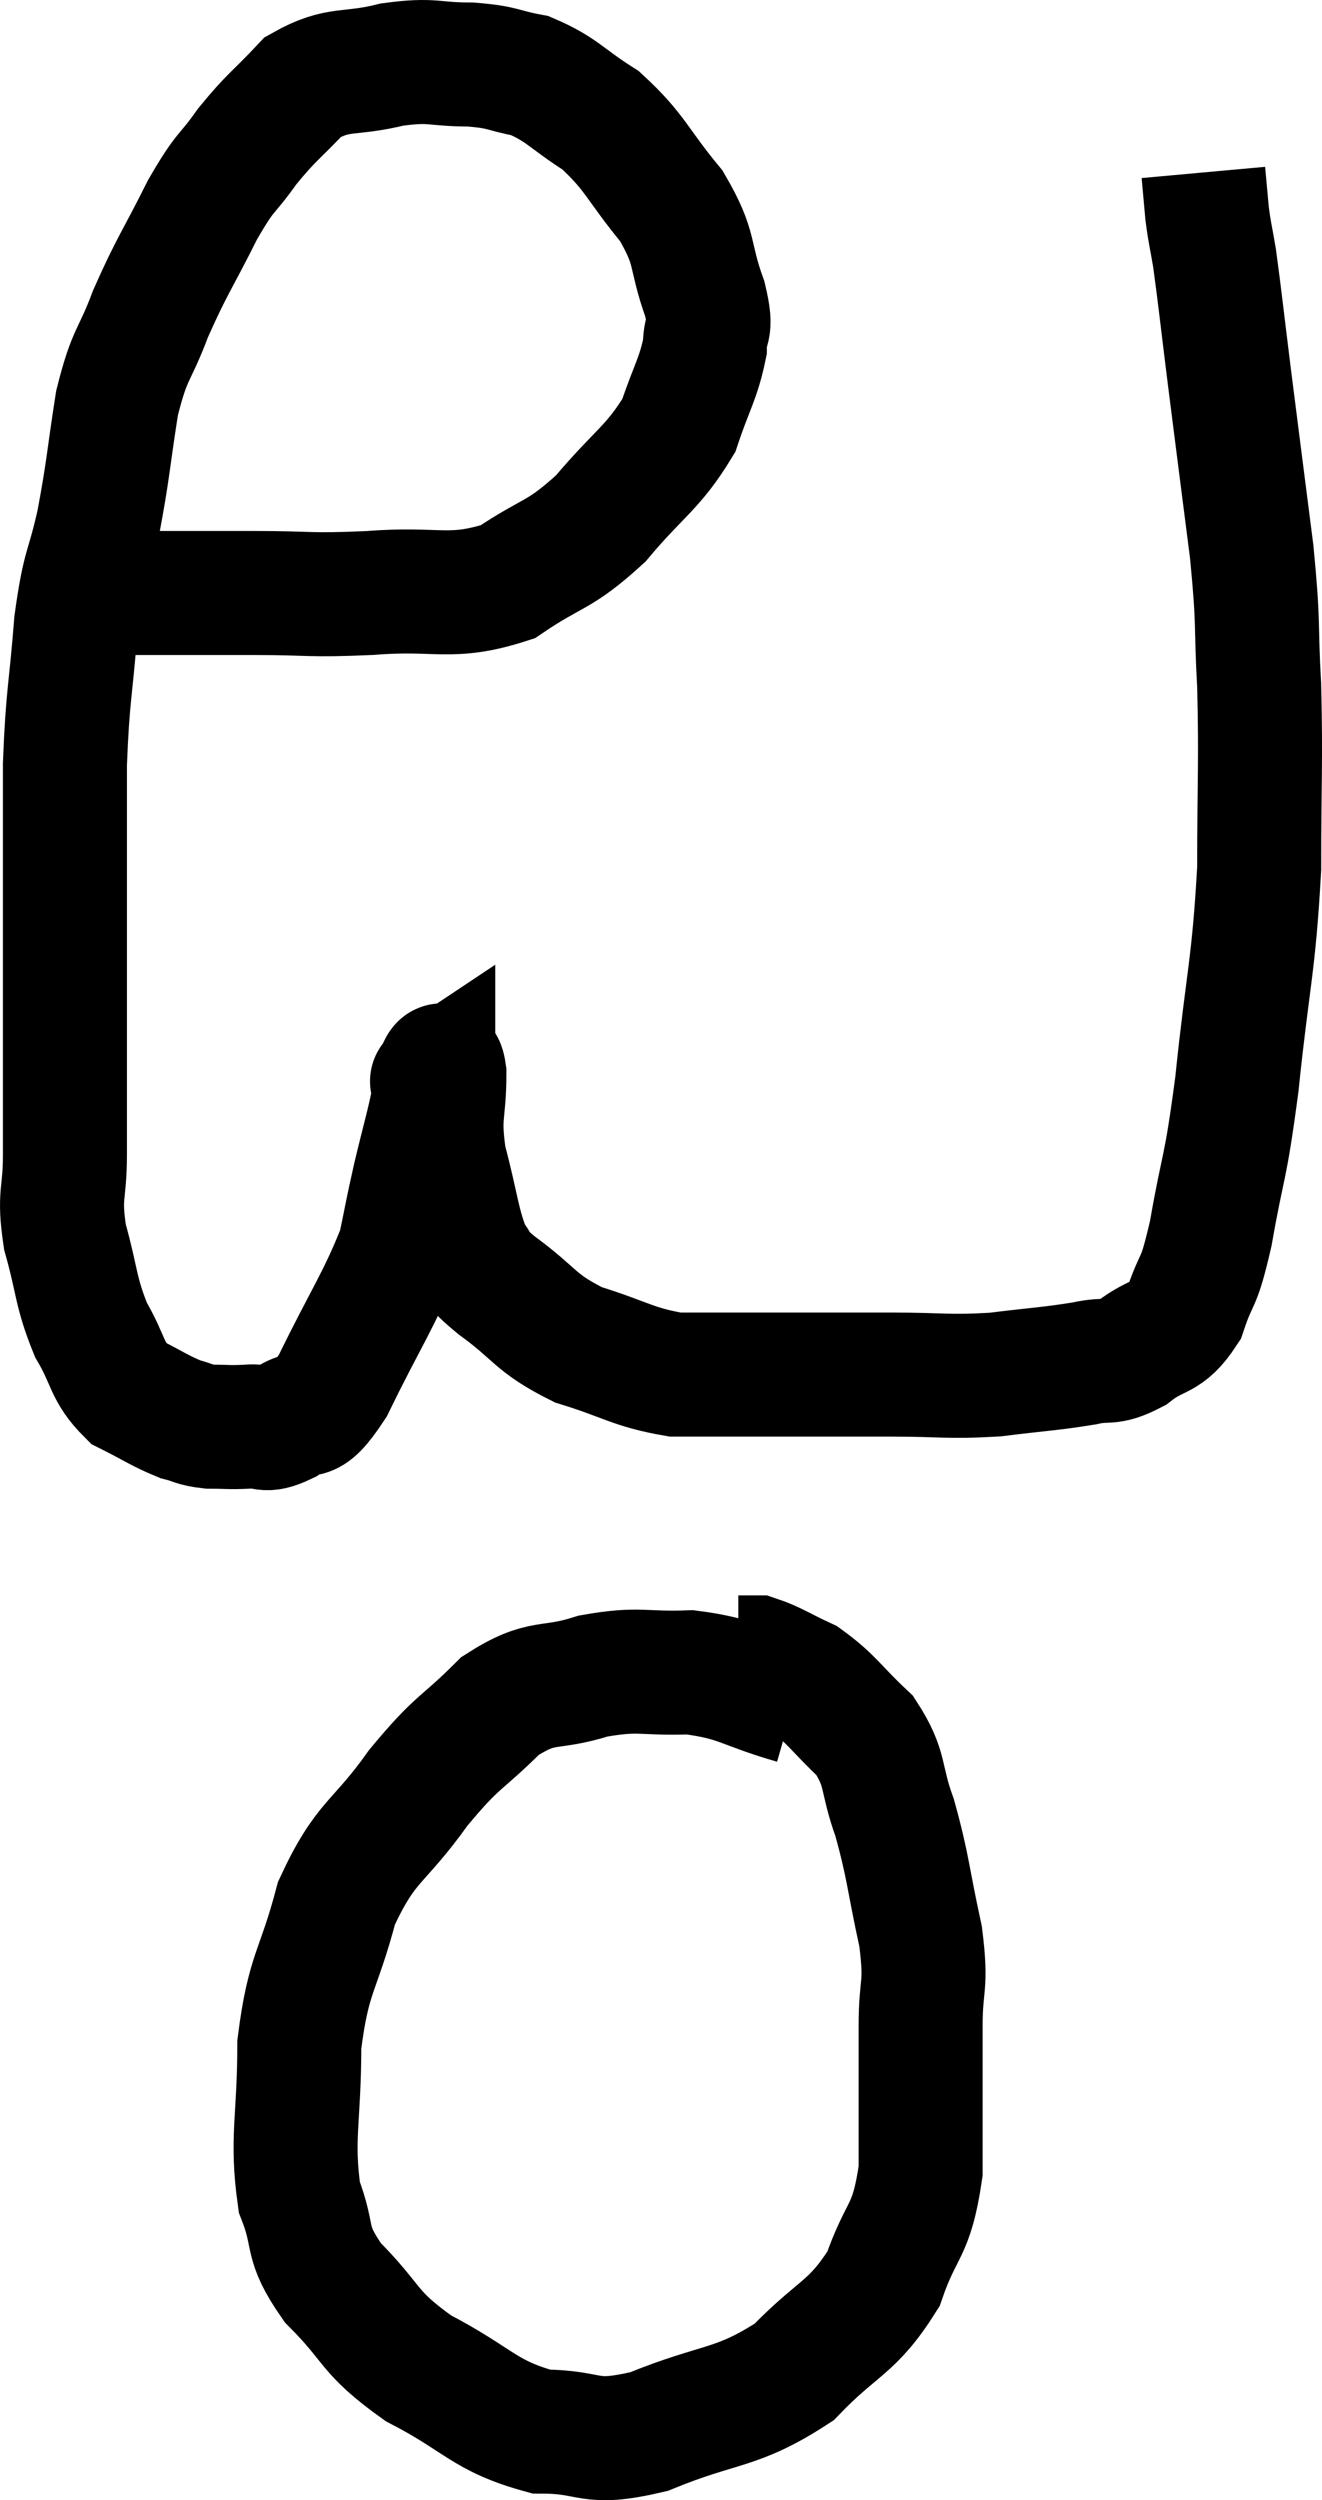 <svg xmlns="http://www.w3.org/2000/svg" viewBox="7.293 4.18 21.32 40.307" width="21.32" height="40.307"><path d="M 8.34 13.56 C 8.73 13.65, 8.355 13.695, 9.12 13.74 C 10.26 13.74, 10.365 13.74, 11.4 13.74 C 12.33 13.74, 12.24 13.785, 13.26 13.74 C 14.37 13.65, 14.55 13.86, 15.48 13.56 C 16.23 13.05, 16.29 13.17, 16.98 12.54 C 17.61 11.79, 17.82 11.73, 18.24 11.04 C 18.45 10.41, 18.555 10.29, 18.66 9.78 C 18.66 9.39, 18.795 9.57, 18.66 9 C 18.39 8.25, 18.54 8.22, 18.12 7.5 C 17.55 6.81, 17.55 6.645, 16.98 6.12 C 16.41 5.76, 16.365 5.625, 15.84 5.4 C 15.36 5.31, 15.435 5.265, 14.88 5.22 C 14.25 5.22, 14.295 5.13, 13.62 5.22 C 12.9 5.4, 12.765 5.25, 12.18 5.58 C 11.73 6.06, 11.685 6.045, 11.28 6.54 C 10.92 7.05, 10.95 6.885, 10.56 7.56 C 10.14 8.4, 10.065 8.46, 9.72 9.24 C 9.45 9.96, 9.39 9.84, 9.18 10.68 C 9.03 11.64, 9.045 11.715, 8.88 12.6 C 8.7 13.41, 8.655 13.245, 8.52 14.22 C 8.43 15.36, 8.385 15.36, 8.34 16.5 C 8.34 17.64, 8.34 17.58, 8.34 18.78 C 8.34 20.04, 8.34 20.295, 8.34 21.3 C 8.34 22.05, 8.34 22.095, 8.34 22.8 C 8.34 23.46, 8.235 23.415, 8.34 24.12 C 8.55 24.87, 8.505 24.99, 8.76 25.62 C 9.06 26.13, 9 26.28, 9.36 26.64 C 9.78 26.85, 9.87 26.925, 10.2 27.06 C 10.44 27.12, 10.41 27.15, 10.68 27.18 C 10.98 27.18, 10.98 27.195, 11.28 27.18 C 11.58 27.15, 11.535 27.285, 11.88 27.12 C 12.27 26.82, 12.195 27.225, 12.66 26.52 C 13.2 25.41, 13.41 25.14, 13.74 24.3 C 13.86 23.73, 13.845 23.76, 13.98 23.16 C 14.13 22.53, 14.205 22.29, 14.28 21.9 C 14.28 21.75, 14.28 21.675, 14.28 21.6 C 14.28 21.6, 14.235 21.63, 14.28 21.6 C 14.37 21.54, 14.415 21.165, 14.46 21.48 C 14.46 22.17, 14.355 22.125, 14.46 22.86 C 14.67 23.64, 14.67 23.91, 14.88 24.42 C 15.09 24.66, 14.865 24.54, 15.3 24.9 C 15.96 25.38, 15.9 25.5, 16.62 25.86 C 17.4 26.1, 17.49 26.22, 18.18 26.34 C 18.78 26.34, 18.51 26.34, 19.38 26.34 C 20.52 26.34, 20.67 26.34, 21.66 26.34 C 22.5 26.34, 22.56 26.385, 23.34 26.34 C 24.06 26.25, 24.225 26.25, 24.78 26.16 C 25.17 26.07, 25.155 26.19, 25.56 25.98 C 25.98 25.65, 26.085 25.8, 26.4 25.32 C 26.61 24.69, 26.61 24.975, 26.82 24.06 C 27.03 22.86, 27.045 23.13, 27.24 21.66 C 27.42 19.92, 27.51 19.785, 27.6 18.18 C 27.6 16.71, 27.63 16.515, 27.6 15.24 C 27.54 14.16, 27.6 14.325, 27.48 13.08 C 27.3 11.67, 27.27 11.445, 27.12 10.26 C 27 9.3, 26.97 9, 26.88 8.34 C 26.82 7.98, 26.805 7.965, 26.76 7.62 C 26.73 7.29, 26.715 7.125, 26.7 6.96 C 26.7 6.96, 26.7 6.96, 26.7 6.96 C 26.7 6.96, 26.7 6.96, 26.7 6.96 L 26.7 6.96" fill="none" stroke="black" stroke-width="2"></path><path d="M 20.1 31.62 C 19.26 31.38, 19.23 31.245, 18.42 31.14 C 17.64 31.17, 17.625 31.065, 16.86 31.2 C 16.11 31.44, 16.065 31.23, 15.36 31.68 C 14.7 32.34, 14.7 32.205, 14.04 33 C 13.38 33.93, 13.2 33.825, 12.72 34.86 C 12.42 36, 12.27 35.955, 12.12 37.14 C 12.12 38.37, 11.985 38.64, 12.12 39.6 C 12.39 40.29, 12.18 40.29, 12.66 40.98 C 13.35 41.67, 13.2 41.76, 14.04 42.36 C 15.03 42.87, 15.09 43.125, 16.02 43.38 C 16.89 43.38, 16.74 43.62, 17.76 43.38 C 18.93 42.9, 19.155 43.035, 20.1 42.42 C 20.82 41.67, 21.03 41.73, 21.54 40.92 C 21.84 40.05, 21.99 40.2, 22.14 39.18 C 22.14 38.01, 22.14 37.785, 22.14 36.84 C 22.14 36.12, 22.245 36.24, 22.14 35.4 C 21.93 34.44, 21.945 34.29, 21.72 33.48 C 21.48 32.82, 21.6 32.715, 21.24 32.16 C 20.76 31.71, 20.715 31.575, 20.28 31.26 C 19.89 31.08, 19.77 30.99, 19.5 30.9 C 19.35 30.9, 19.275 30.9, 19.2 30.9 L 19.2 30.9" fill="none" stroke="black" stroke-width="2"></path></svg>